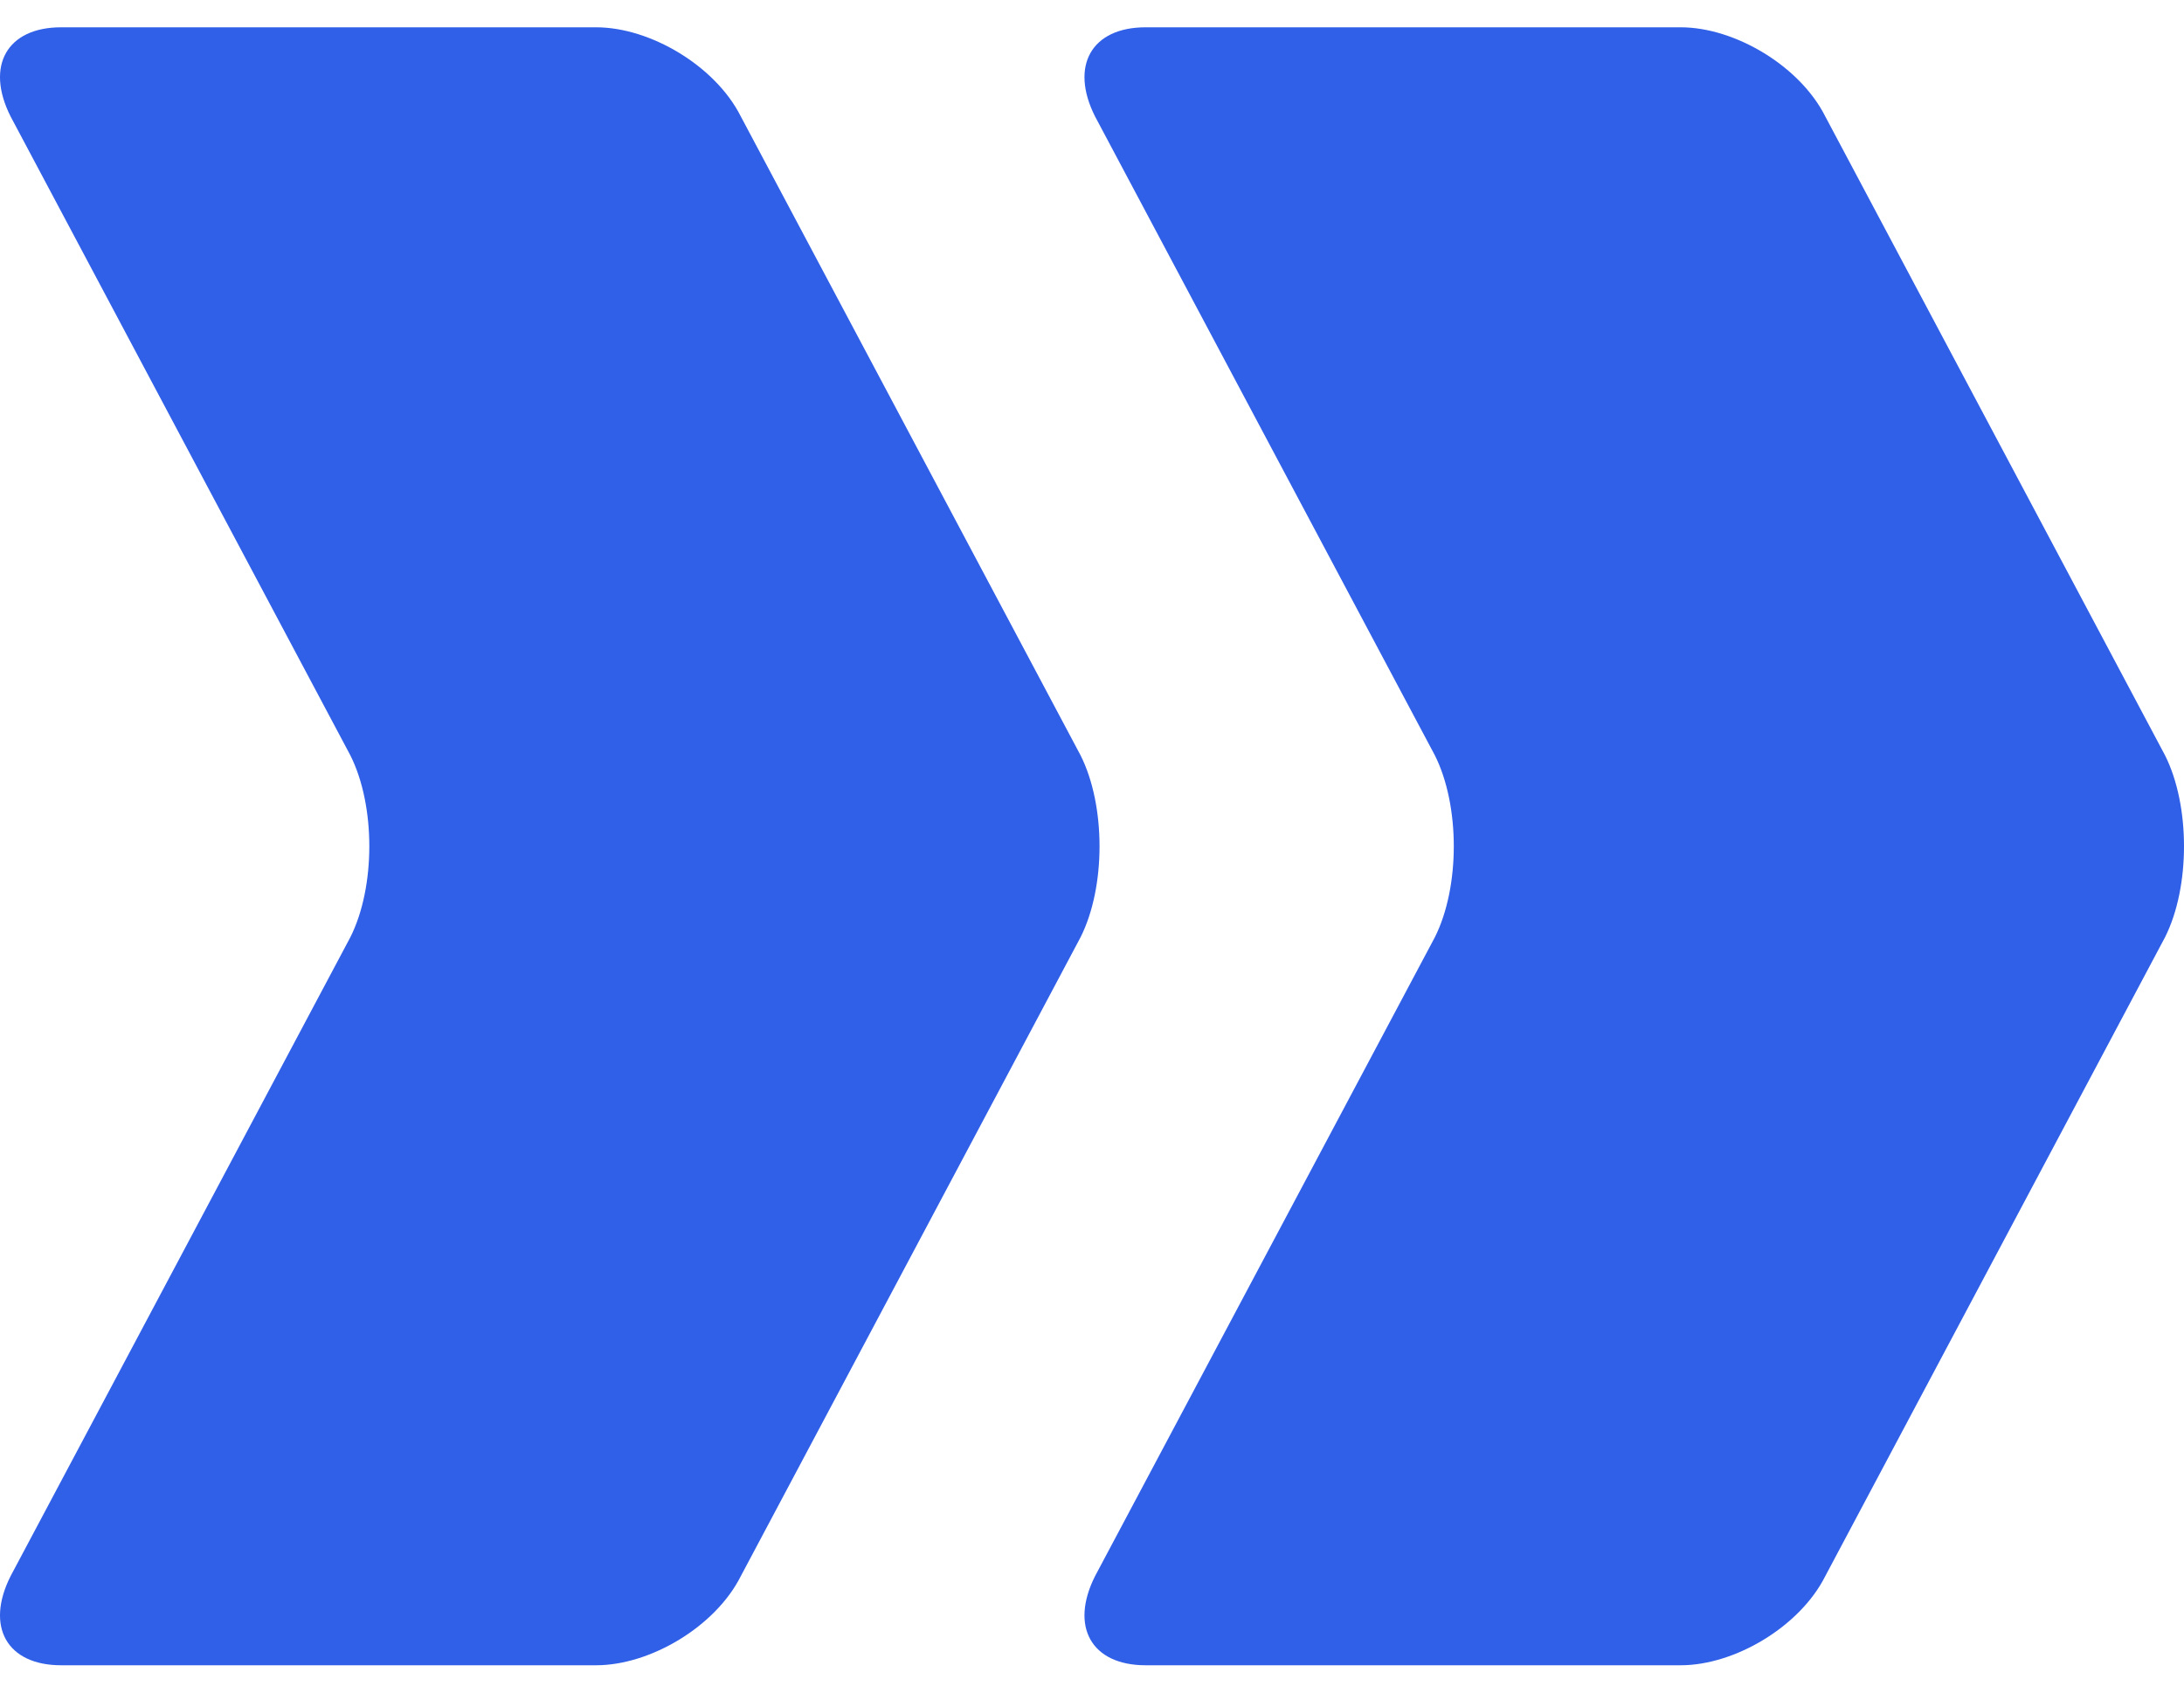 <svg width="40" height="31" viewBox="0 0 40 31" fill="none" xmlns="http://www.w3.org/2000/svg">
<g id="Group 1275">
<g id="Group 1275_2">
<path id="Vector" d="M13.567 28.869C13.103 29.791 11.911 30.5 10.918 30.5H1.12C0.126 30.5 -0.271 29.791 0.193 28.869L6.416 17.167C6.88 16.245 6.88 14.755 6.416 13.833L0.193 2.131C-0.271 1.209 0.126 0.5 1.12 0.5H10.918C11.911 0.5 13.103 1.209 13.567 2.131L19.79 13.833C20.254 14.755 20.254 16.245 19.79 17.167L13.567 28.869Z" fill="#305FE8"/>
<path id="Vector_2" d="M33.429 28.869C32.965 29.791 31.774 30.5 30.781 30.5H20.982C19.989 30.5 19.591 29.791 20.055 28.869L26.279 17.167C26.742 16.245 26.742 14.755 26.279 13.833L20.055 2.131C19.591 1.209 19.989 0.5 20.982 0.5H30.781C31.774 0.5 32.965 1.209 33.429 2.131L39.652 13.833C40.116 14.755 40.116 16.245 39.652 17.167L33.429 28.869Z" fill="#305FE8"/>
</g>
</g>
</svg>
